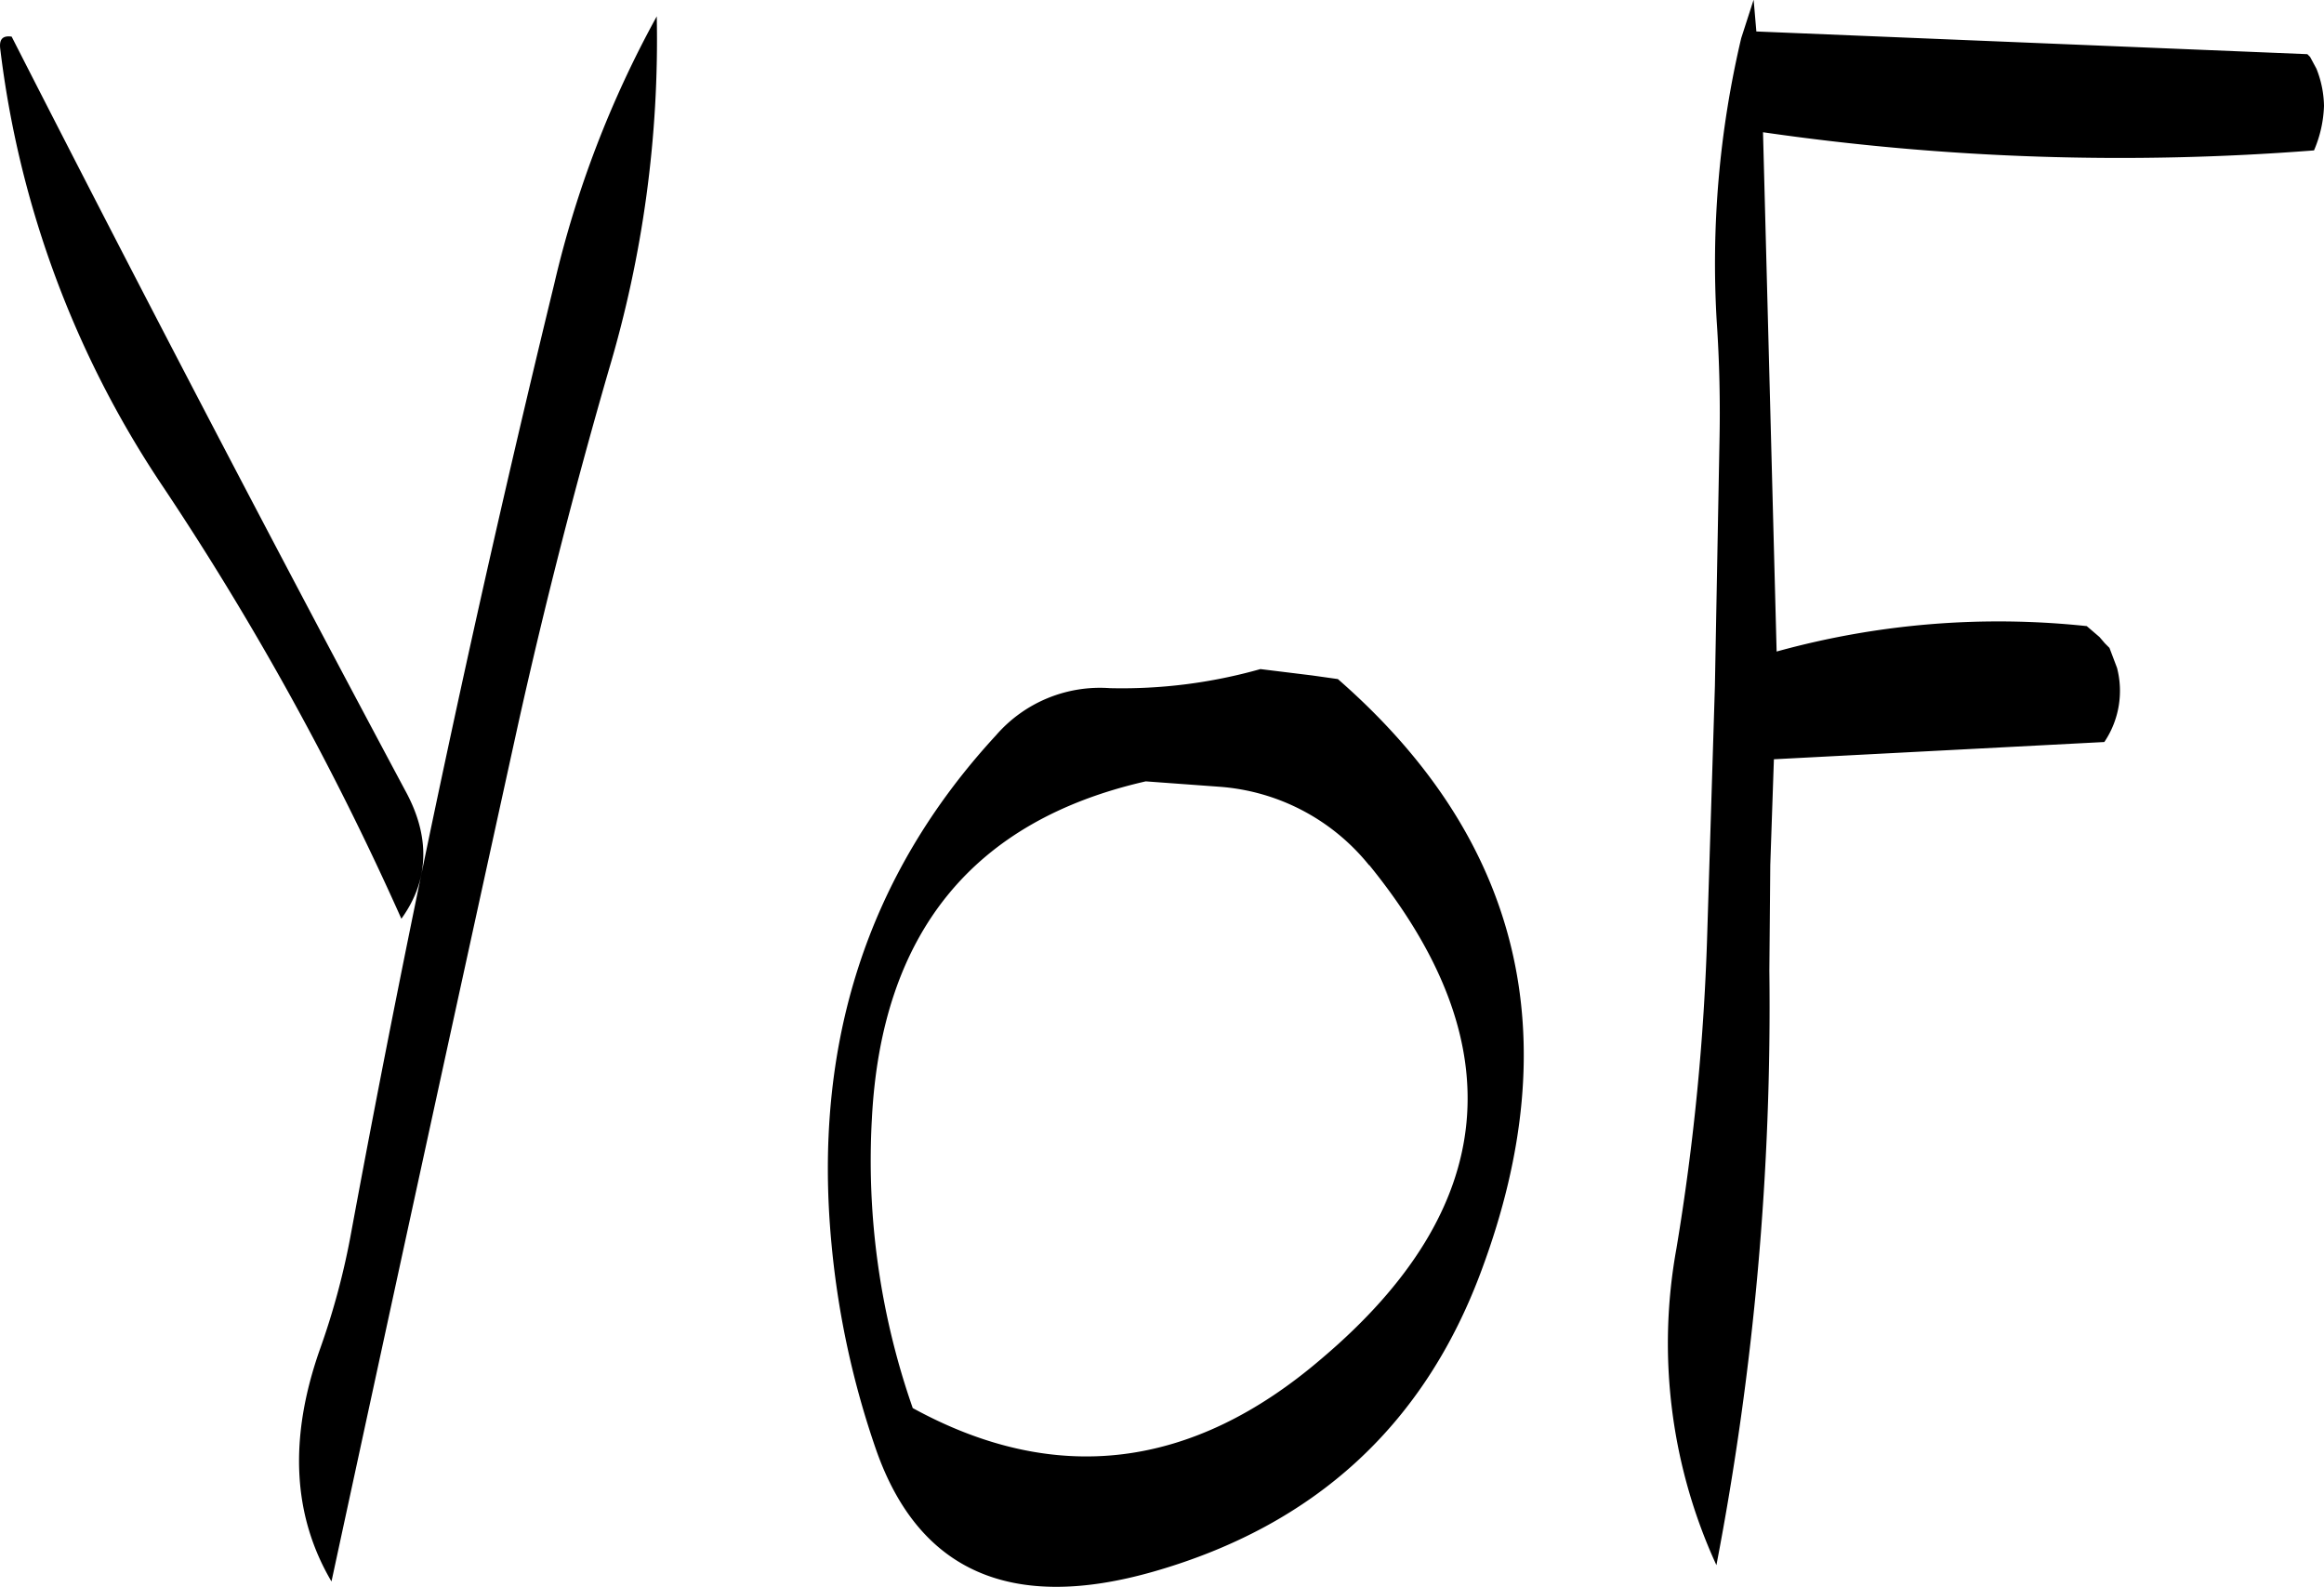 <svg id="Layer_1" data-name="Layer 1" xmlns="http://www.w3.org/2000/svg" viewBox="0 0 307.22 209.75"><defs><style>.cls-1{fill-rule:evenodd;}</style></defs><path class="cls-1" d="M232,241.68a152.68,152.68,0,0,0,6.36-46.8,138.25,138.25,0,0,0-13.56,35.4Q209.64,292.56,198,355.44a97.74,97.74,0,0,1-4.2,15.72c-4.08,11.64-3.6,21.84,1.56,30.6q12.24-56.7,24.72-113.52C223.56,272.64,227.52,257.16,232,241.68Zm100.56,65.4q28.8,35.46-6.24,65.16c-17.16,14.76-35.28,16.92-54.12,6.6a99.12,99.12,0,0,1-5.4-38.28C268.08,316,280.2,301.2,303,296l9.84.72A28,28,0,0,1,332.52,307.08ZM283.2,289.92q-25.56,27.72-21.72,67.44a115.45,115.45,0,0,0,5.88,27c5.64,16.08,17.88,21.48,36.72,16.08q32-9.18,43.32-39.84,17.28-46.44-19-78.12L325,282l-6.84-.84a67.19,67.19,0,0,1-19.92,2.52A18.19,18.19,0,0,0,283.2,289.92ZM151.56,199.08a132,132,0,0,0,21.6,58.08,386.23,386.23,0,0,1,31.44,57c3.72-5.16,3.84-10.92.48-17q-26.64-49.86-52-99.6C151.92,197.4,151.44,197.88,151.56,199.08Zm230.16-1.32a129.7,129.7,0,0,0-3.24,37.44c.36,5.28.48,10.68.36,16.08l-.6,32.16-1,32.28a309.08,309.08,0,0,1-4.08,42,70.18,70.18,0,0,0,5.28,41.88,390.91,390.91,0,0,0,7-78.6l.12-13.92.48-14,43.68-2.28A12.1,12.1,0,0,0,431.4,281l-1-2.64-.6-.6-.72-.84-1.68-1.44a110,110,0,0,0-41,3.36l-1.8-68.64a329.53,329.53,0,0,0,72.84,2.4,16.17,16.17,0,0,0,1.32-5.88,13.8,13.8,0,0,0-1-4.92l-.84-1.56-.36-.36-72.84-3-.36-4.2Z" transform="translate(-151.54 -192.72)"/></svg>